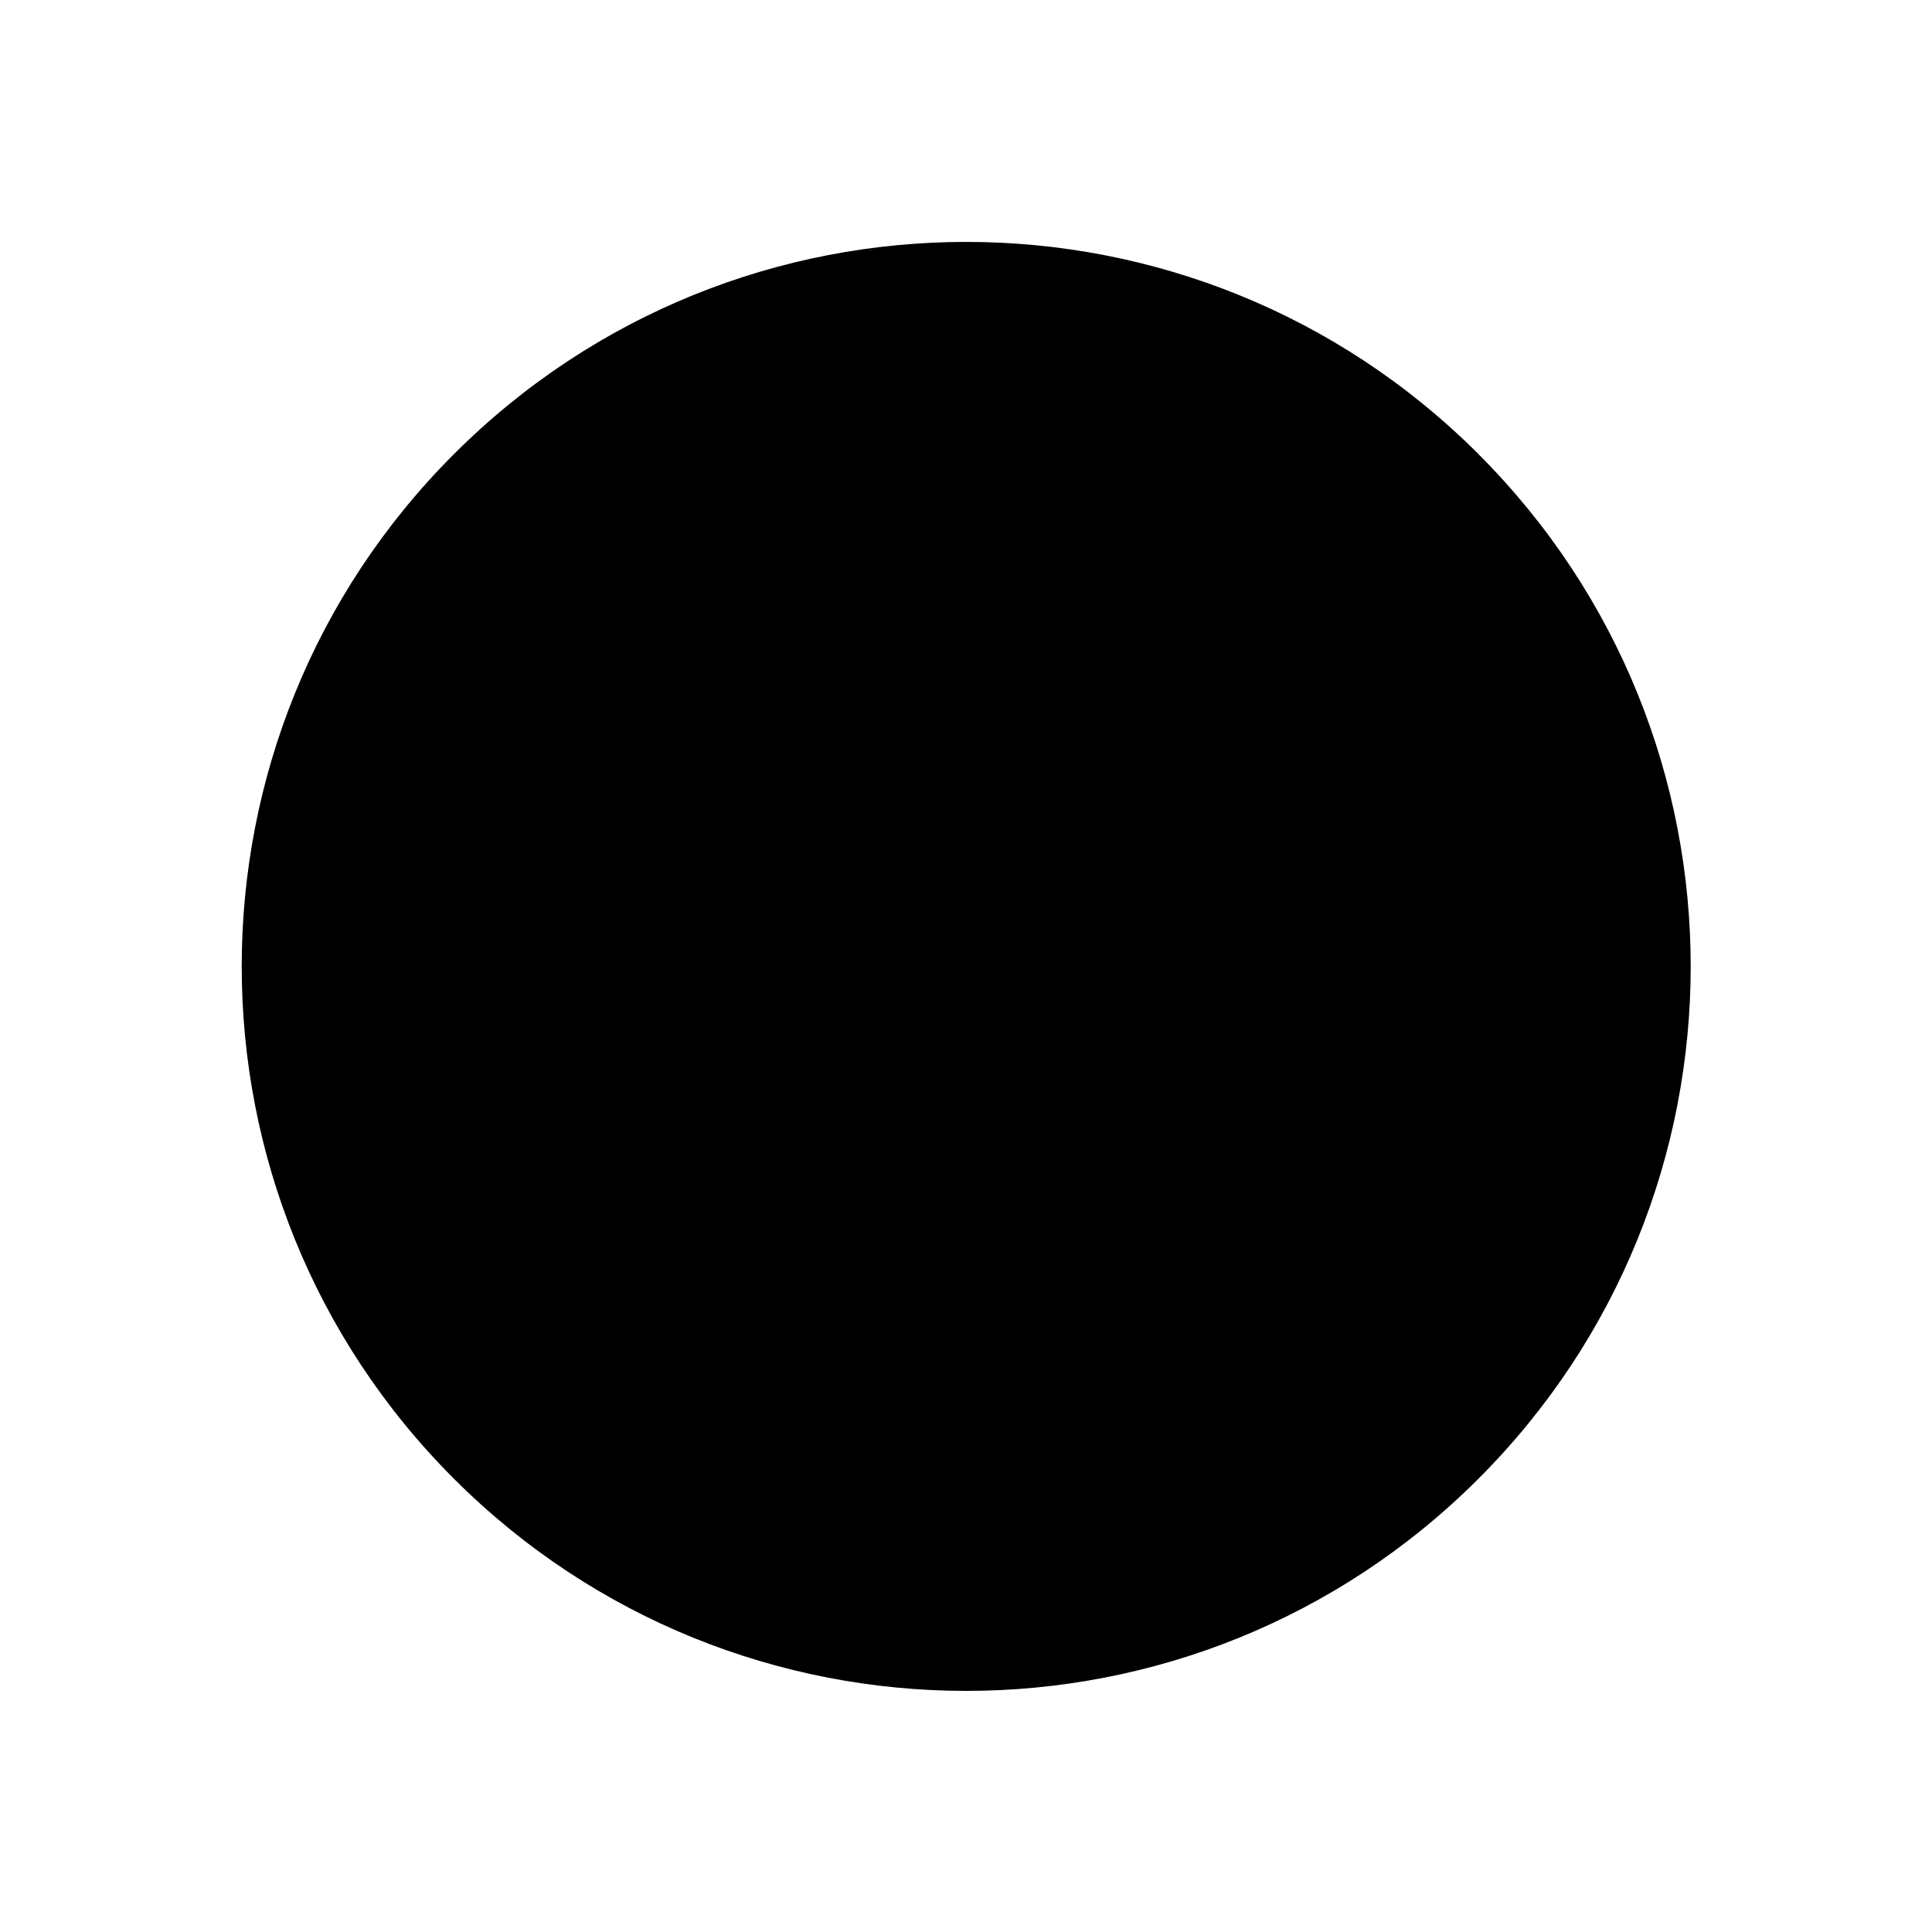 <svg xmlns="http://www.w3.org/2000/svg" width="32" height="32" fill="none"><path fill="#000" fill-rule="evenodd" d="M24.489 7.522c-4.687-4.687-12.285-4.687-16.971 0-4.686 4.686-4.686 12.284 0 16.97s12.284 4.686 16.97 0c4.687-4.686 4.687-12.284 0-16.97" clip-rule="evenodd"/></svg>
